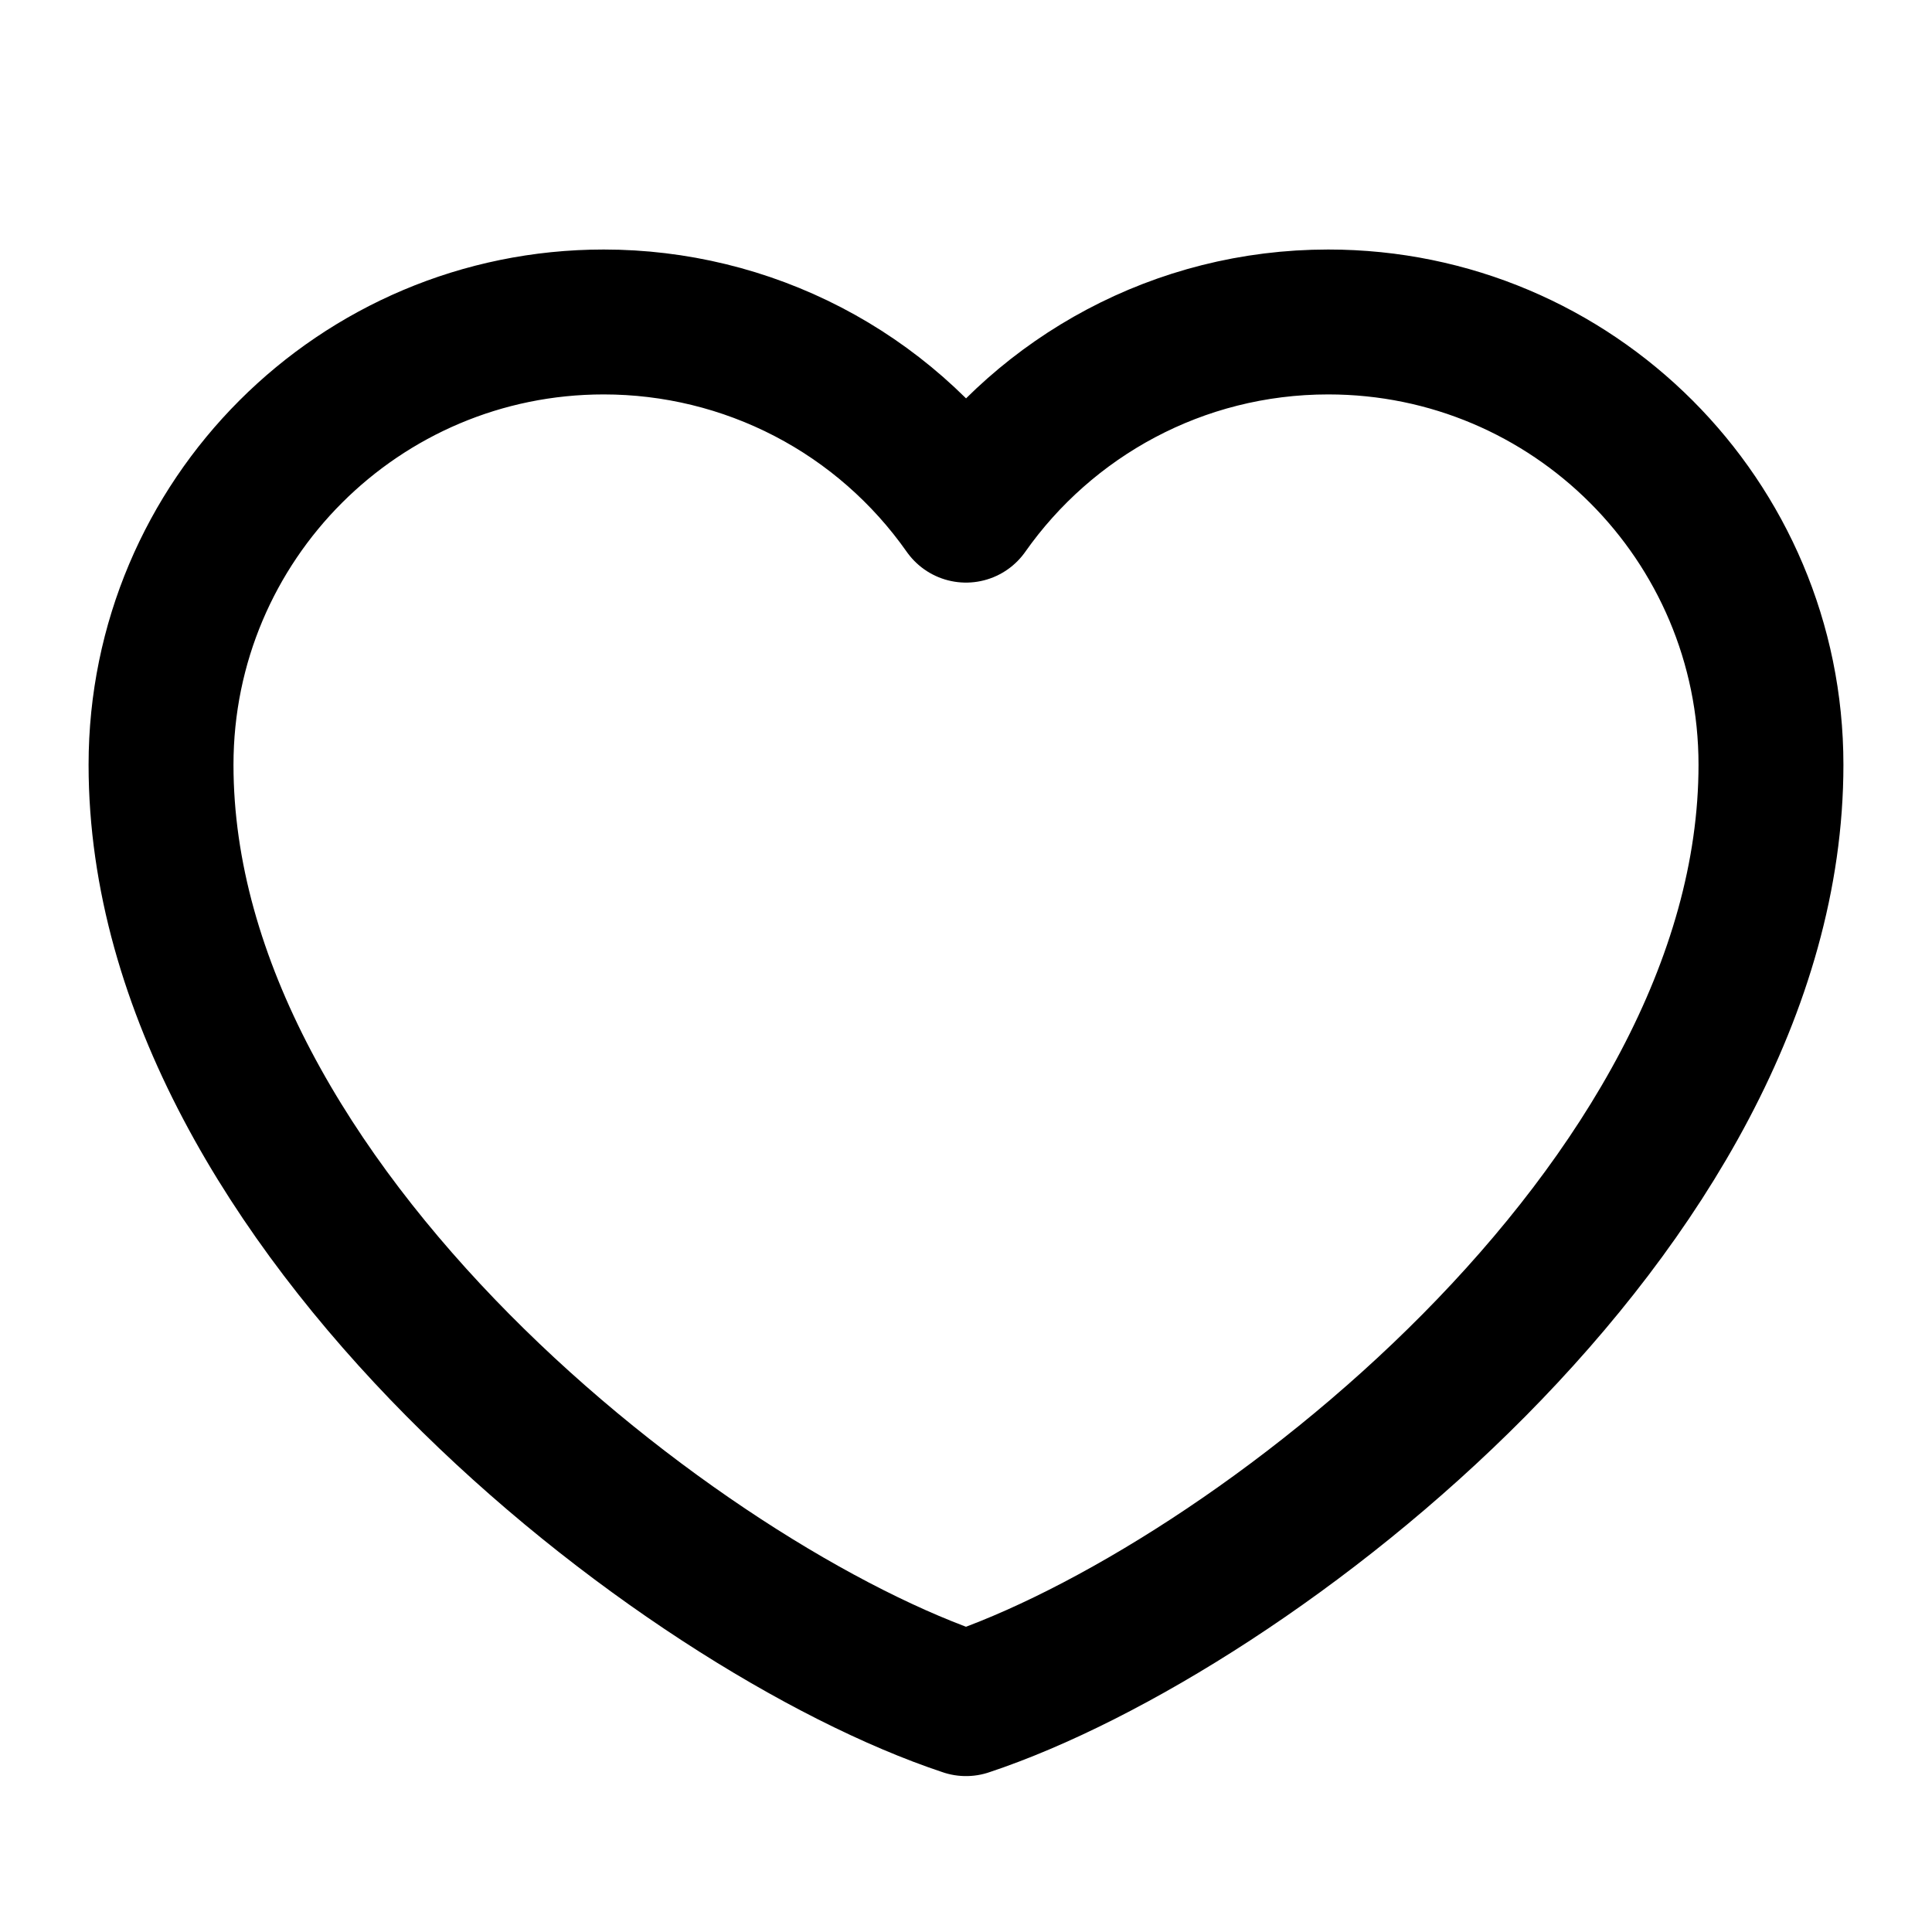 <svg width="20" height="20" viewBox="0 0 20 20" fill="none" xmlns="http://www.w3.org/2000/svg">
<path d="M6.25 3.333C3.719 3.333 1.667 5.385 1.667 7.917C1.667 12.5 7.083 16.667 10 17.636C12.916 16.667 18.333 12.5 18.333 7.917C18.333 5.385 16.281 3.333 13.75 3.333C12.2 3.333 10.829 4.103 10 5.281C9.577 4.679 9.016 4.187 8.363 3.848C7.71 3.509 6.985 3.333 6.25 3.333Z" stroke="currentColor" stroke-width="1.5" stroke-linecap="round" stroke-linejoin="round"/>
</svg>
